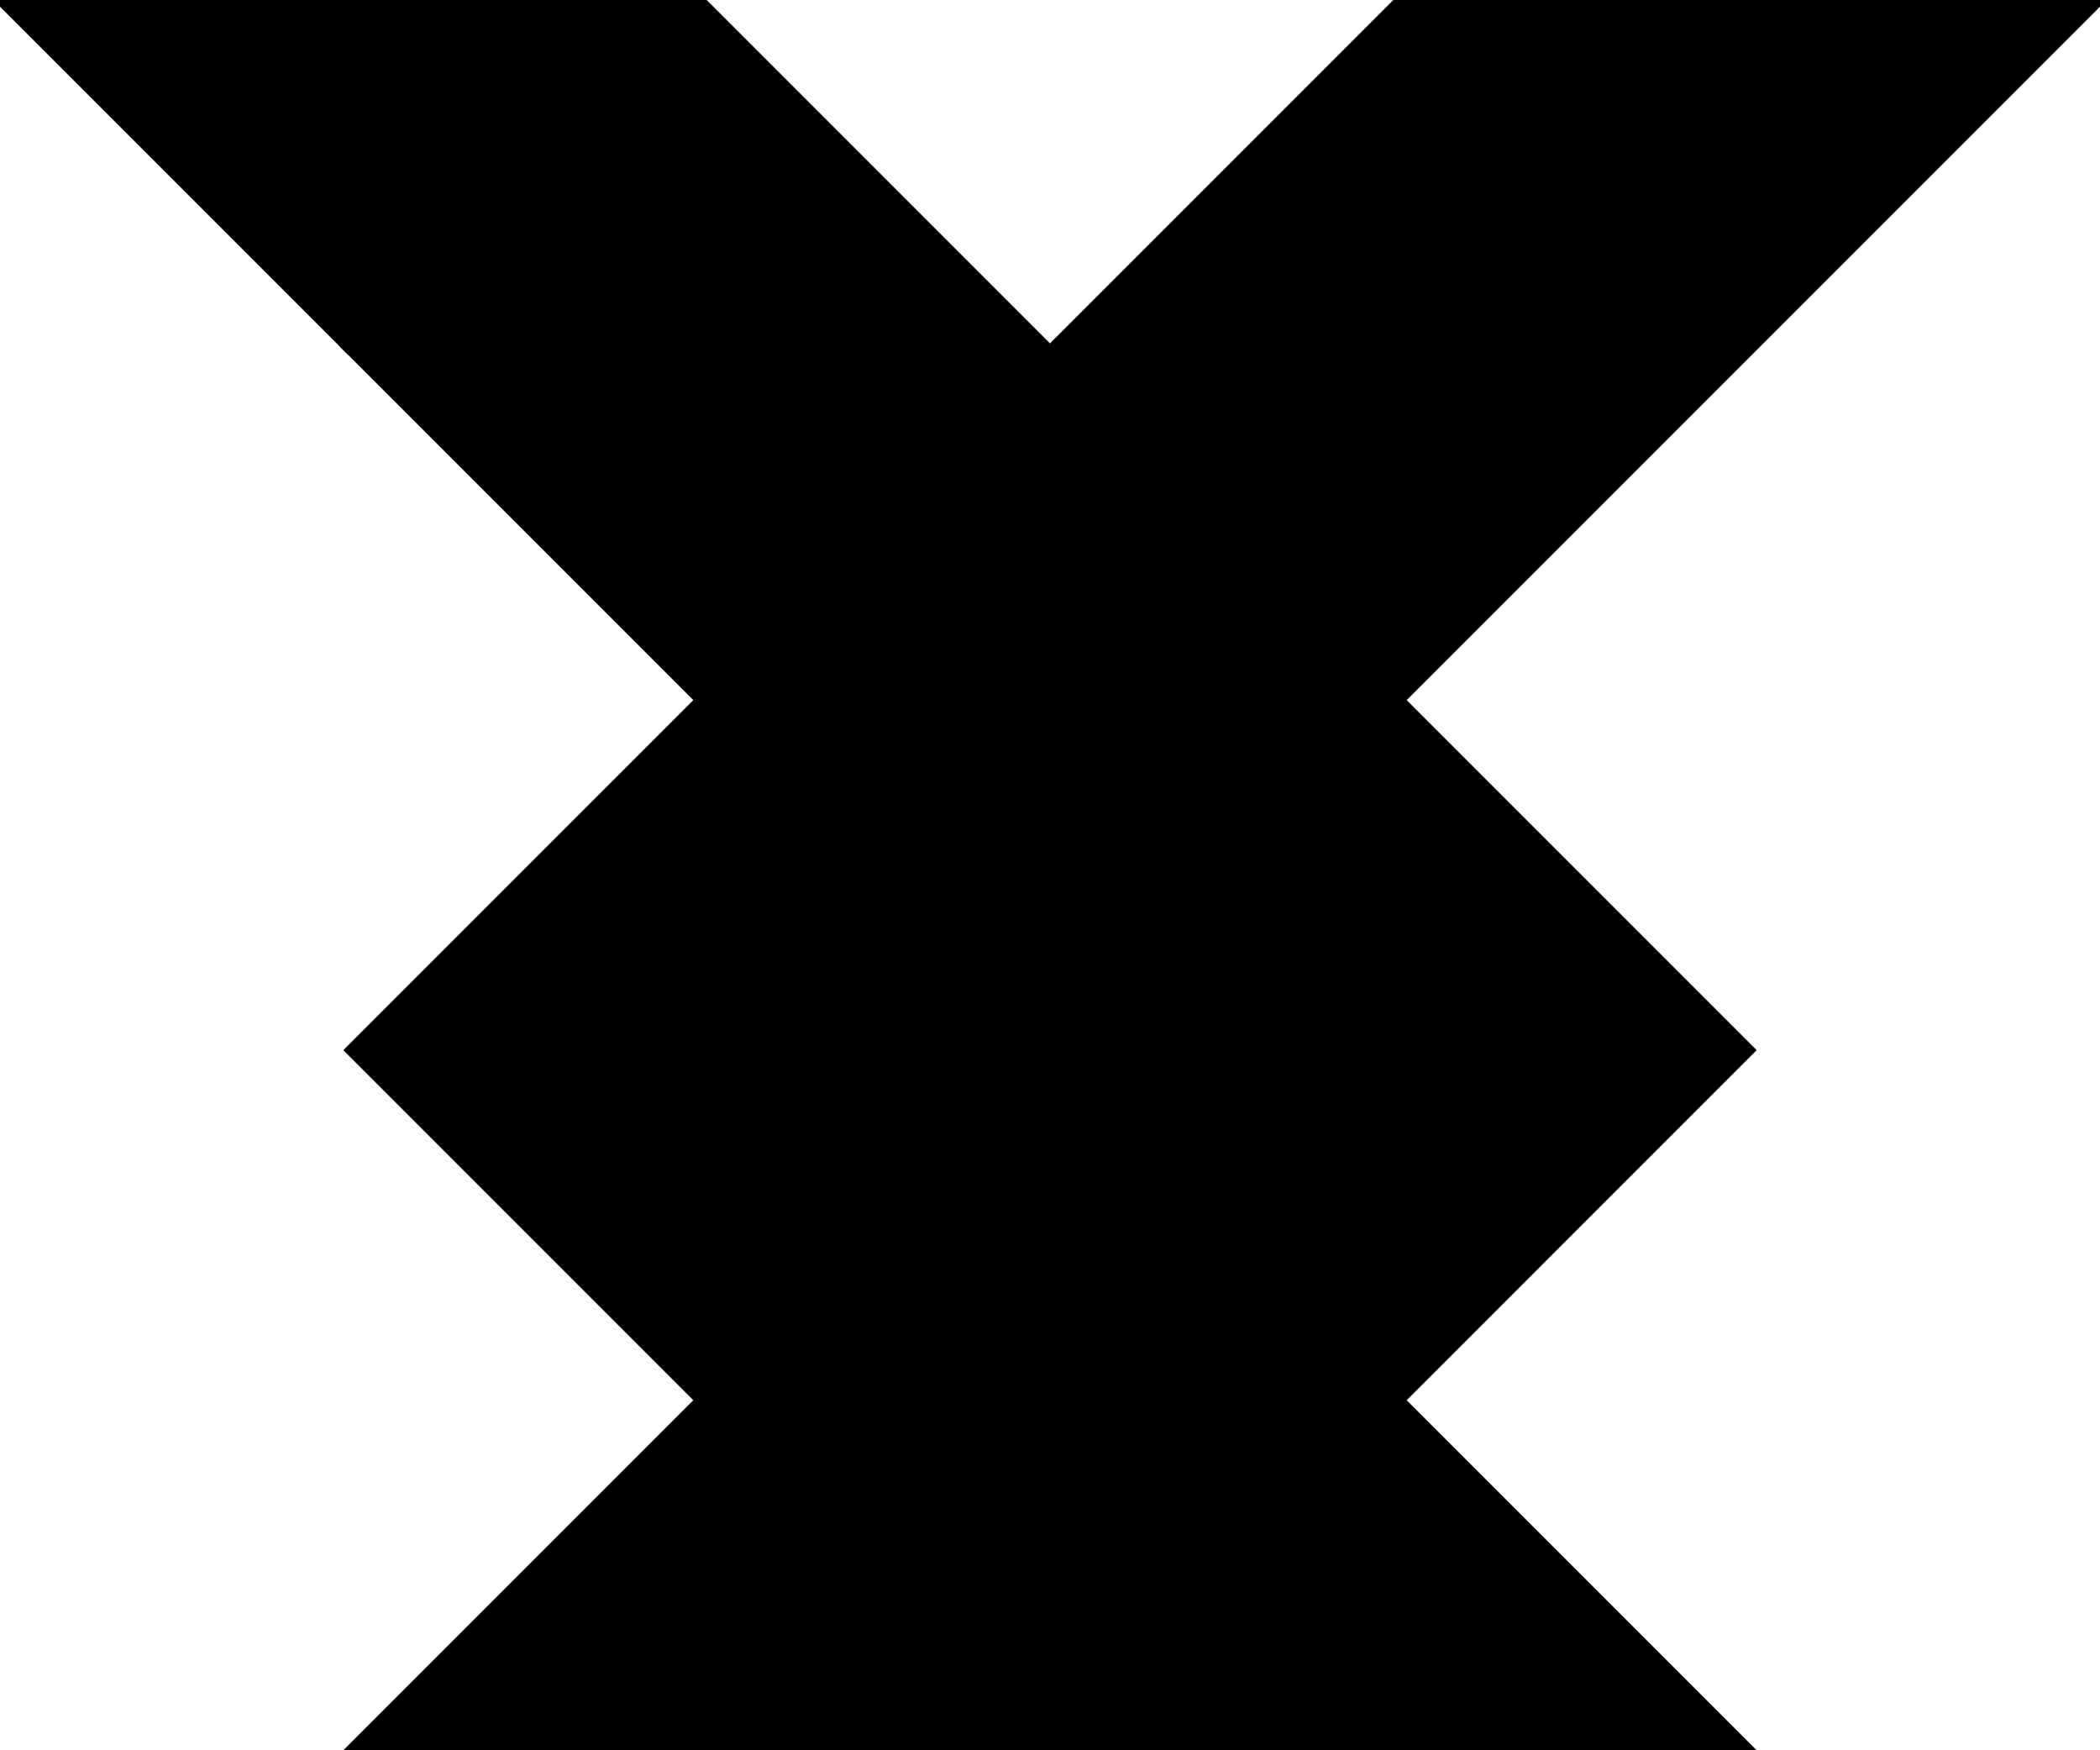 <?xml version="1.0" encoding="utf-8"?> <svg baseProfile="full" height="100%" version="1.1" viewBox="0 0 222.729 185.607" width="100%" xmlns="http://www.w3.org/2000/svg" xmlns:ev="http://www.w3.org/2001/xml-events" xmlns:xlink="http://www.w3.org/1999/xlink"><defs/><polygon fill="black" id="1" points="74.243,74.243 111.364,111.364 74.243,148.486 37.121,111.364" stroke="black" strokewidth="1"/><polygon fill="black" id="2" points="0.0,2.1316282072803006e-14 74.243,2.1316282072803006e-14 111.364,37.121 37.121,37.121" stroke="black" strokewidth="1"/><polygon fill="black" id="3" points="148.486,148.486 185.607,111.364 148.486,74.243" stroke="black" strokewidth="1"/><polygon fill="black" id="4" points="74.243,74.243 37.121,37.121 111.364,37.121" stroke="black" strokewidth="1"/><polygon fill="black" id="5" points="148.486,74.243 222.729,0.0 148.486,0.0" stroke="black" strokewidth="1"/><polygon fill="black" id="6" points="185.607,185.607 37.121,185.607 111.364,111.364" stroke="black" strokewidth="1"/><polygon fill="black" id="7" points="148.486,148.486 74.243,74.243 148.486,0.0" stroke="black" strokewidth="1"/></svg>